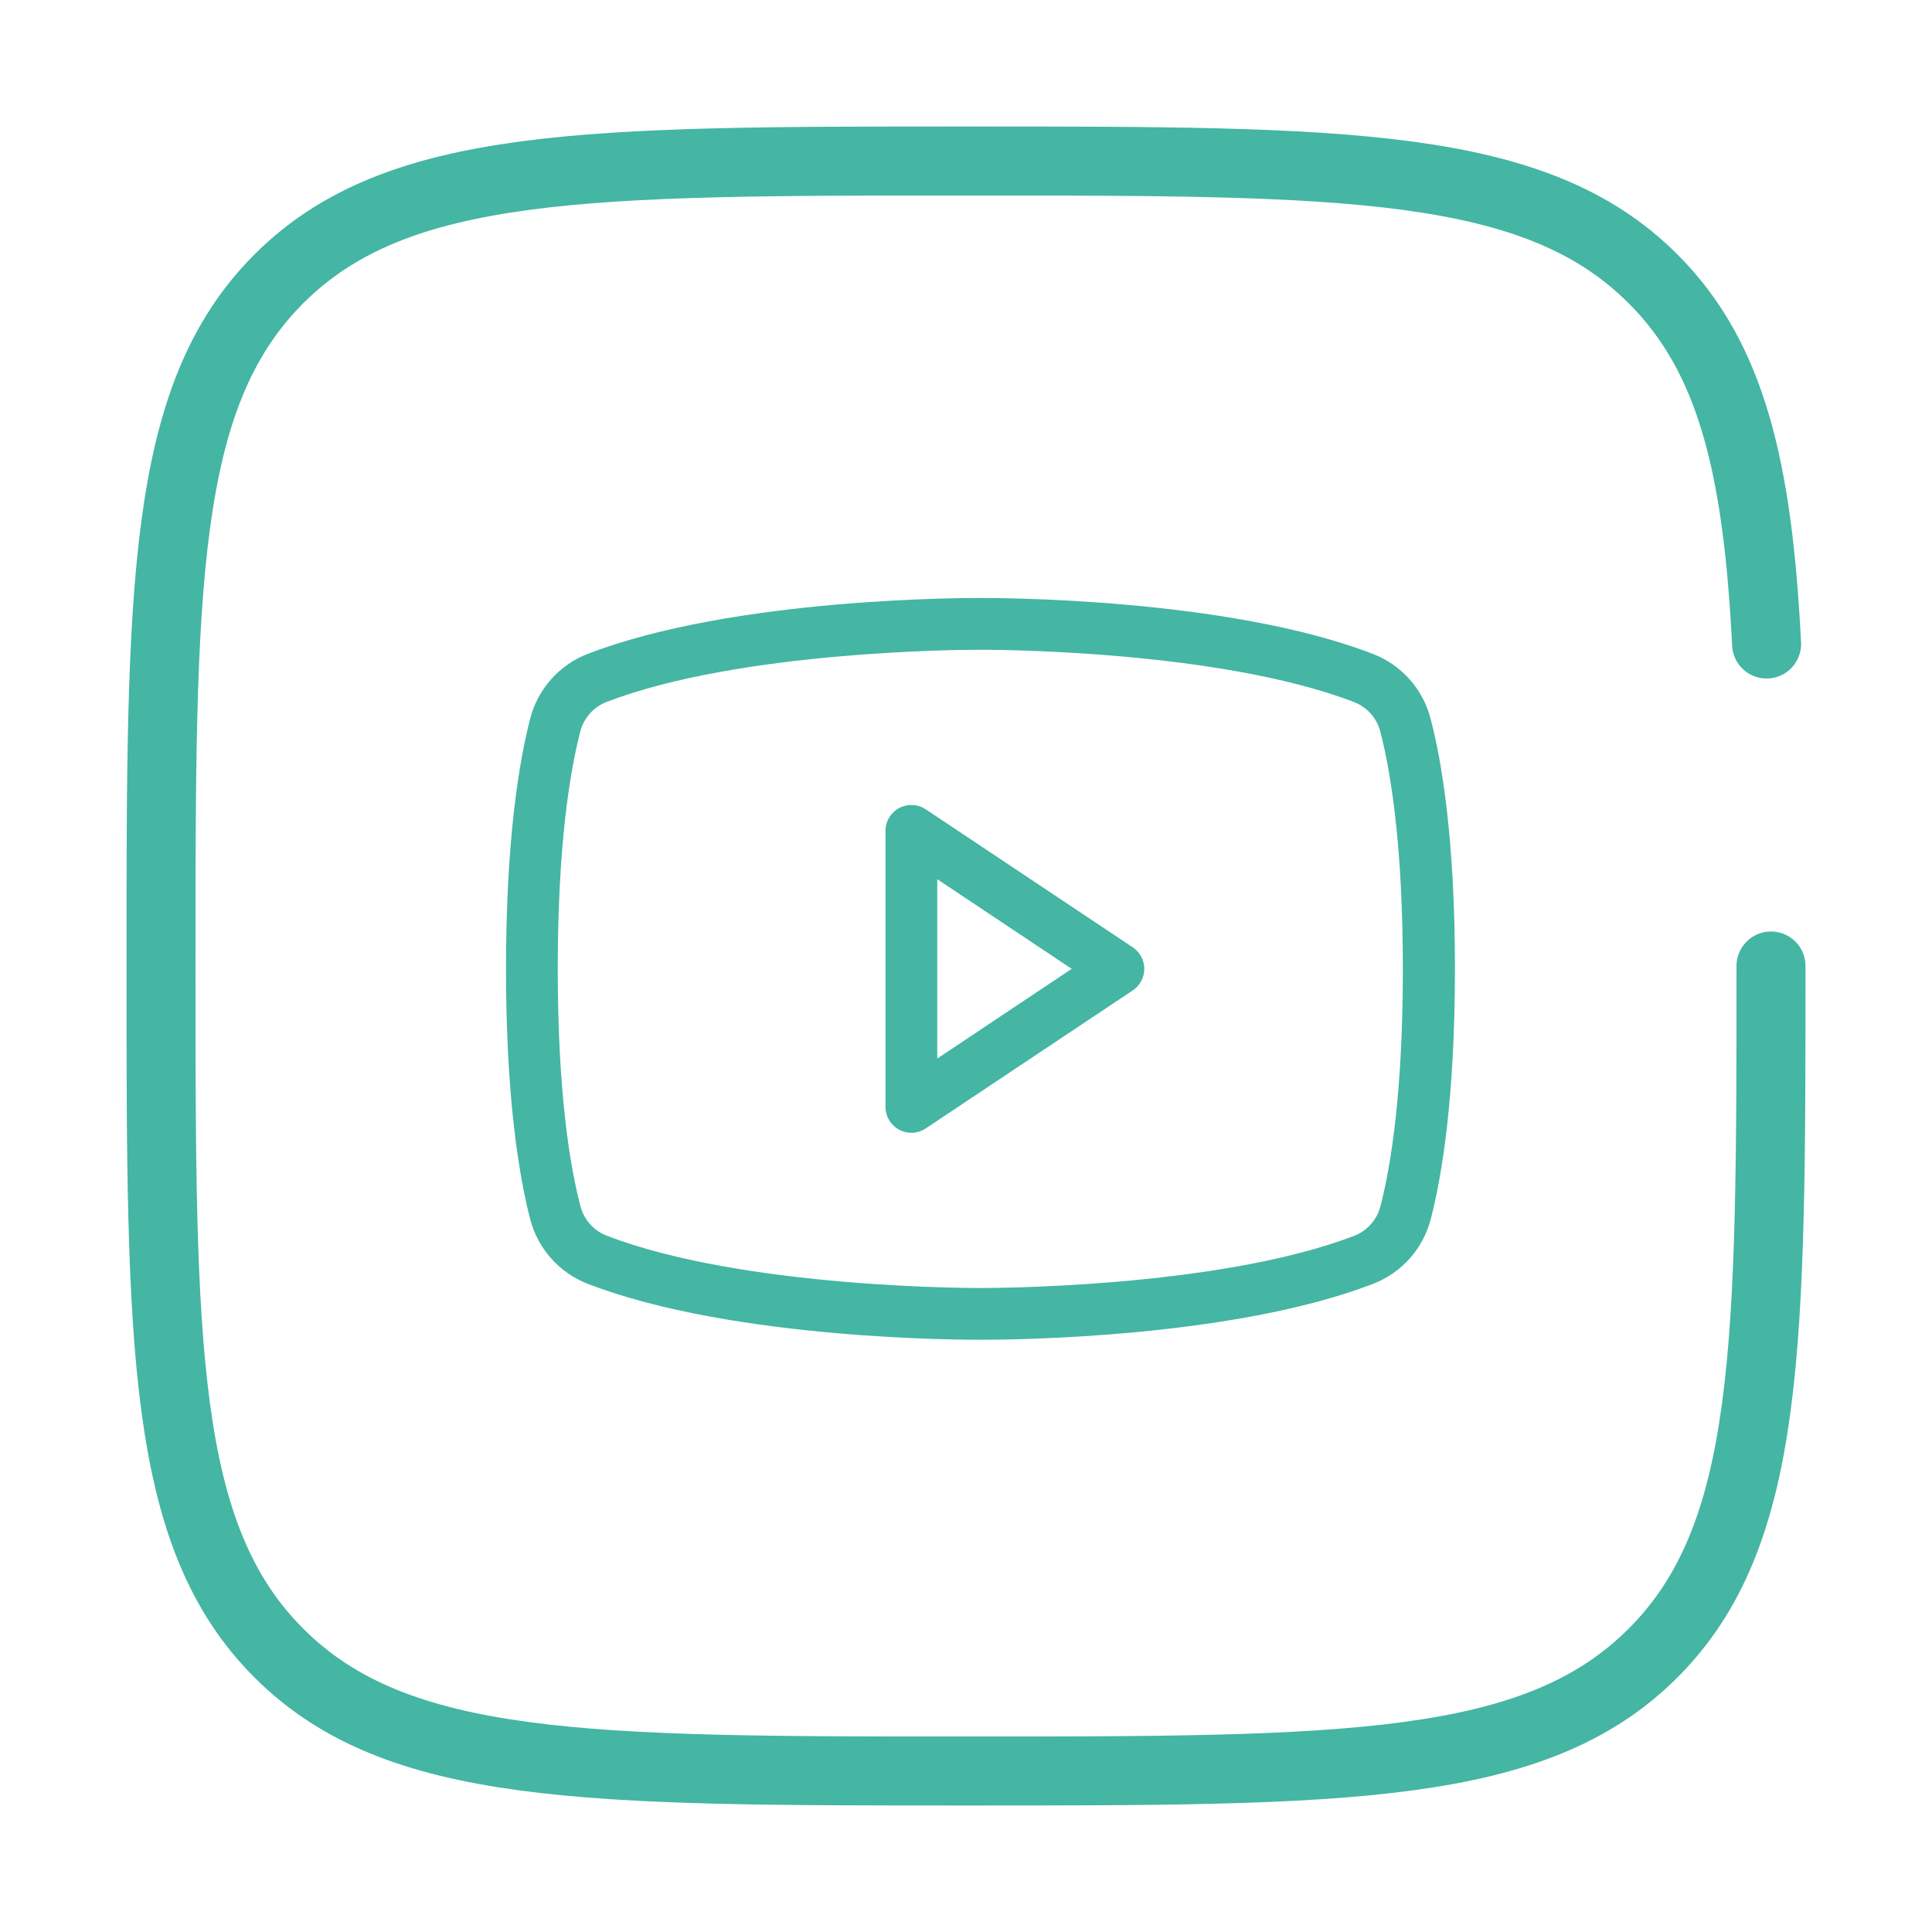 <svg xmlns="http://www.w3.org/2000/svg" width="42" height="42" viewBox="0 0 42 42" fill="none"><path d="M24.625 20.594L20.125 17.594C20.04 17.537 19.941 17.505 19.84 17.5C19.738 17.495 19.637 17.518 19.547 17.566C19.457 17.614 19.382 17.686 19.33 17.773C19.277 17.861 19.25 17.961 19.25 18.062V24.062C19.25 24.164 19.277 24.264 19.33 24.352C19.382 24.439 19.457 24.511 19.547 24.559C19.637 24.607 19.738 24.63 19.84 24.625C19.941 24.62 20.04 24.588 20.125 24.531L24.625 21.531C24.702 21.48 24.765 21.41 24.809 21.328C24.853 21.247 24.876 21.155 24.876 21.062C24.876 20.97 24.853 20.878 24.809 20.797C24.765 20.715 24.702 20.645 24.625 20.594ZM20.375 23.012V19.113L23.298 21.062L20.375 23.012ZM31.1 15.625C31.019 15.309 30.863 15.016 30.647 14.772C30.43 14.527 30.159 14.338 29.855 14.219C26.656 12.98 21.525 13 21.312 13C21.1 13 15.969 12.98 12.766 14.219C12.463 14.338 12.192 14.528 11.976 14.773C11.761 15.017 11.606 15.309 11.525 15.625C11.286 16.552 11 18.25 11 21.062C11 23.875 11.286 25.573 11.525 26.5C11.606 26.816 11.762 27.109 11.978 27.353C12.195 27.598 12.466 27.787 12.77 27.906C15.969 29.145 21.099 29.125 21.312 29.125H21.379C22.027 29.125 26.817 29.084 29.859 27.906C30.163 27.787 30.434 27.598 30.651 27.353C30.867 27.109 31.022 26.816 31.104 26.5C31.343 25.575 31.629 23.882 31.629 21.062C31.629 18.244 31.344 16.552 31.1 15.625ZM30.011 26.219C29.974 26.363 29.905 26.496 29.807 26.608C29.709 26.72 29.586 26.807 29.448 26.862C26.448 28.018 21.367 28 21.312 28C21.258 28 16.183 28.019 13.18 26.859C13.042 26.804 12.919 26.717 12.821 26.605C12.723 26.494 12.653 26.36 12.617 26.216C12.391 25.354 12.125 23.761 12.125 21.062C12.125 18.364 12.391 16.771 12.614 15.906C12.65 15.762 12.72 15.629 12.818 15.517C12.916 15.405 13.039 15.318 13.177 15.263C16.068 14.149 20.893 14.125 21.29 14.125H21.312C21.363 14.125 26.442 14.106 29.445 15.266C29.583 15.321 29.706 15.408 29.804 15.52C29.902 15.632 29.972 15.765 30.008 15.909C30.231 16.771 30.497 18.364 30.497 21.065C30.497 23.766 30.234 25.354 30.011 26.219Z" fill="#44B6A3"></path><path d="M38.5 21C38.5 29.25 38.5 33.374 35.936 35.936C33.376 38.5 29.25 38.5 21 38.5C12.751 38.5 8.626 38.5 6.062 35.936C3.5 33.376 3.5 29.25 3.5 21C3.5 12.751 3.5 8.626 6.062 6.062C8.627 3.5 12.751 3.5 21 3.5C29.25 3.5 33.374 3.5 35.936 6.062C37.641 7.766 38.211 10.162 38.404 14" stroke="#44B6A3" stroke-width="1.5" stroke-linecap="round"></path></svg>